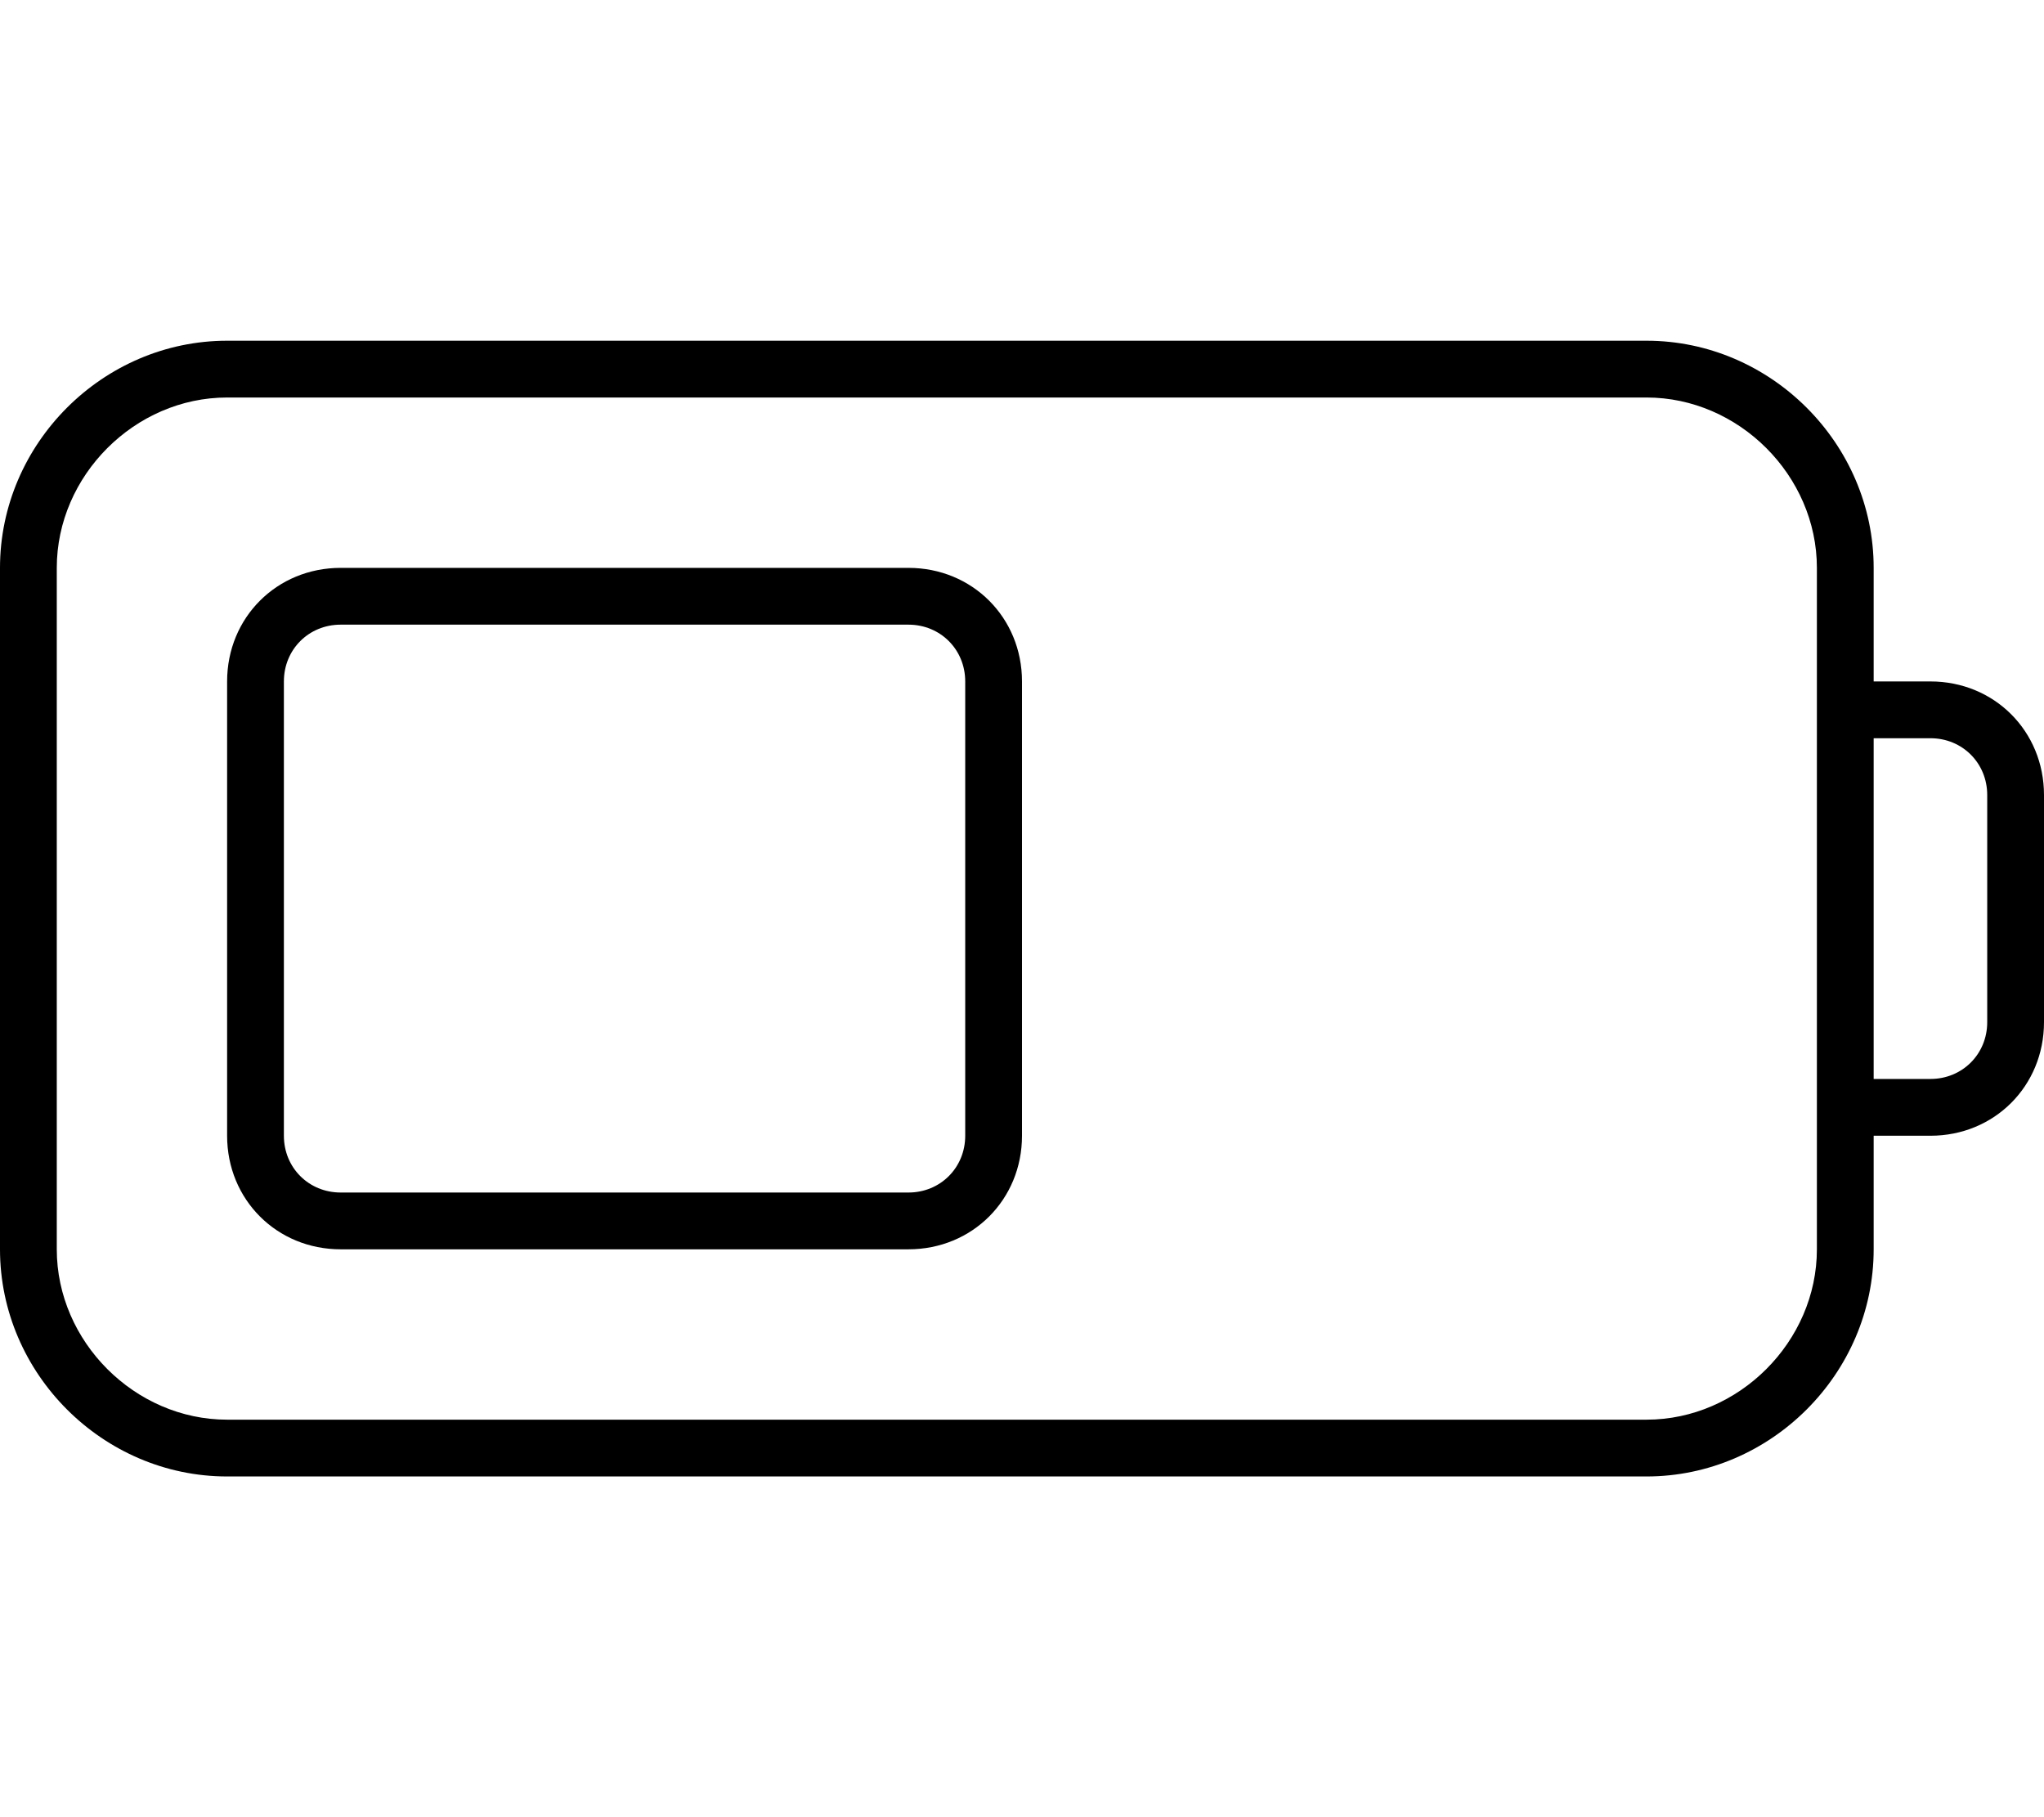 <svg xmlns="http://www.w3.org/2000/svg" viewBox="0 0 576 512"><!-- Font Awesome Pro 6.0.0-alpha1 by @fontawesome - https://fontawesome.com License - https://fontawesome.com/license (Commercial License) --><path d="M544 192H528V160C528 125 499 96 464 96H64C29 96 0 125 0 160V352C0 387 29 416 64 416H464C499 416 528 387 528 352V320H544C562 320 576 306 576 288V224C576 206 562 192 544 192ZM512 352C512 378 490 400 464 400H64C38 400 16 378 16 352V160C16 134 38 112 64 112H464C490 112 512 134 512 160V352ZM560 288C560 297 553 304 544 304H528V208H544C553 208 560 215 560 224V288ZM256 160H96C78 160 64 174 64 192V320C64 338 78 352 96 352H256C274 352 288 338 288 320V192C288 174 274 160 256 160ZM272 320C272 329 265 336 256 336H96C87 336 80 329 80 320V192C80 183 87 176 96 176H256C265 176 272 183 272 192V320Z"/></svg>